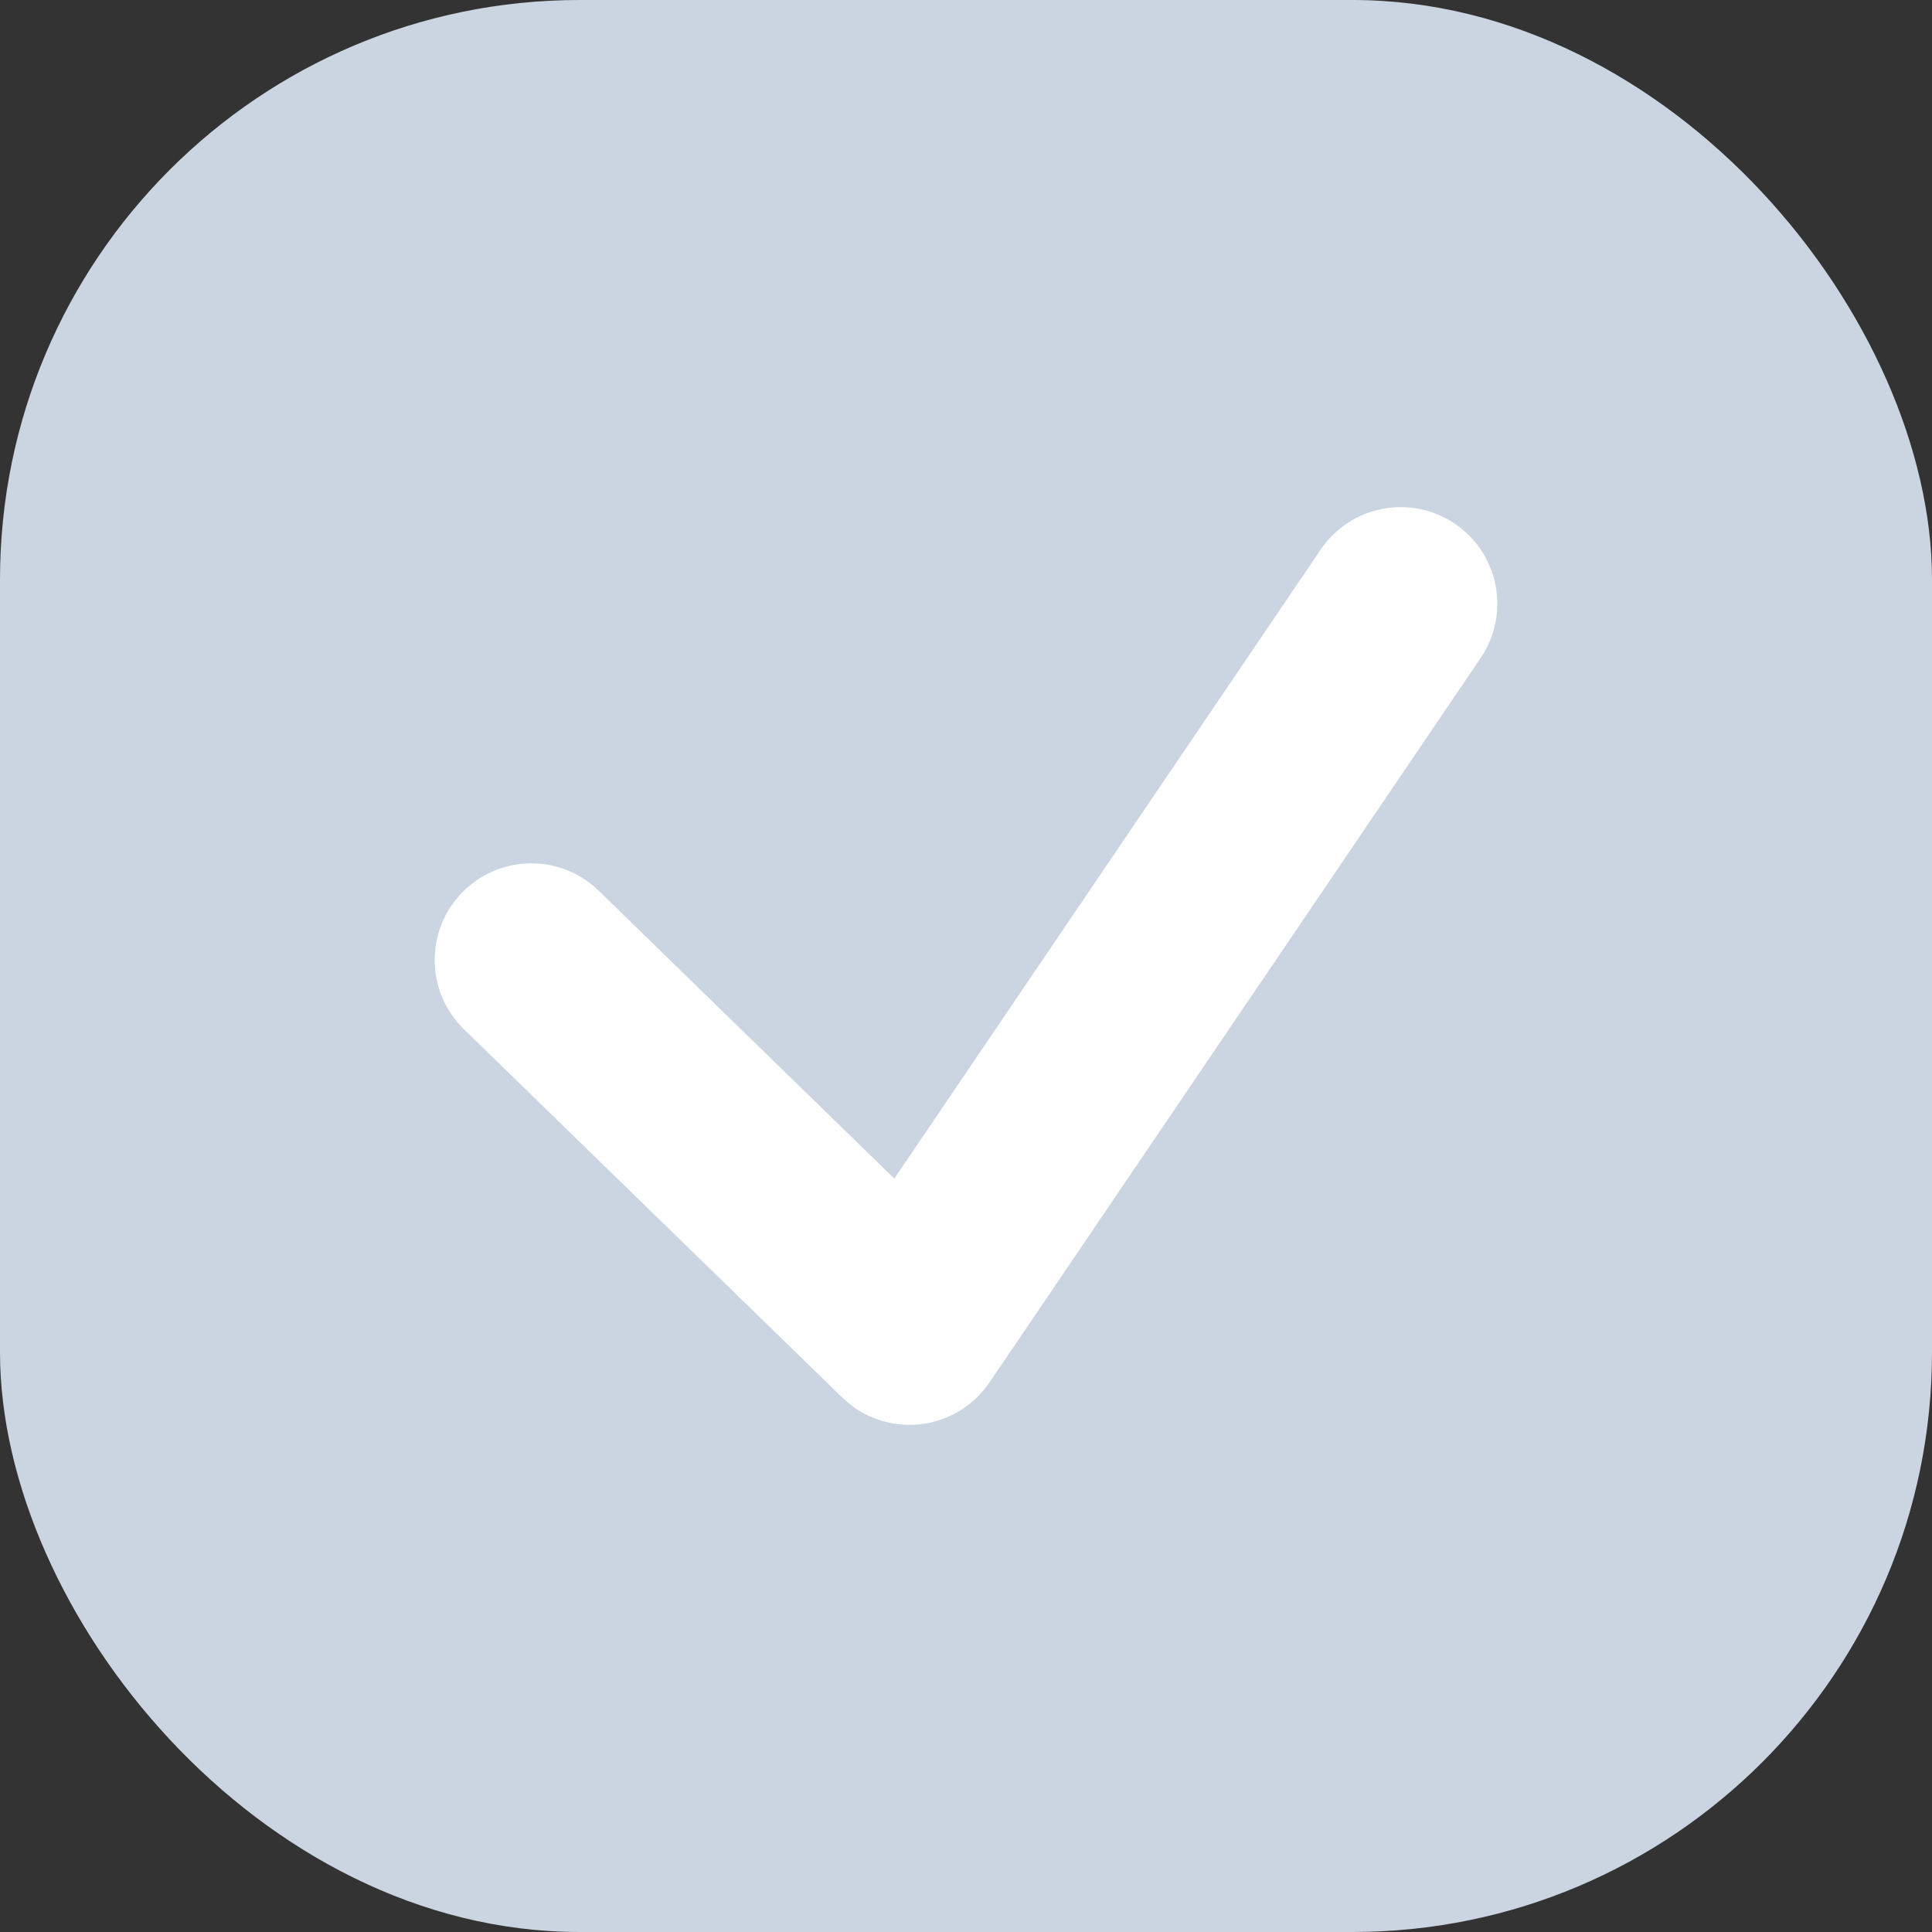 <svg width="20" height="20" viewBox="0 0 20 20" fill="none" xmlns="http://www.w3.org/2000/svg">
<rect x="0" y="0" width="20" height="20" fill="#333333" stroke="none"/>
<g clip-path="url(#clip0_591_1256)">
<rect width="20" height="20" rx="6" fill="#CBD5E1"/>
<path fill-rule="evenodd" clip-rule="evenodd" d="M15.061 5.422C15.518 5.732 15.638 6.354 15.328 6.811L10.243 14.311C10.077 14.556 9.811 14.715 9.517 14.745C9.222 14.775 8.93 14.673 8.718 14.466L4.802 10.654C4.407 10.268 4.398 9.635 4.784 9.24C5.169 8.844 5.802 8.835 6.198 9.221L9.258 12.201L13.672 5.689C13.982 5.232 14.604 5.112 15.061 5.422Z" fill="white"/>
</g>
<defs>
<clipPath id="clip0_591_1256">
<rect width="20" height="20" rx="6" fill="white"/>
</clipPath>
</defs>
</svg>
